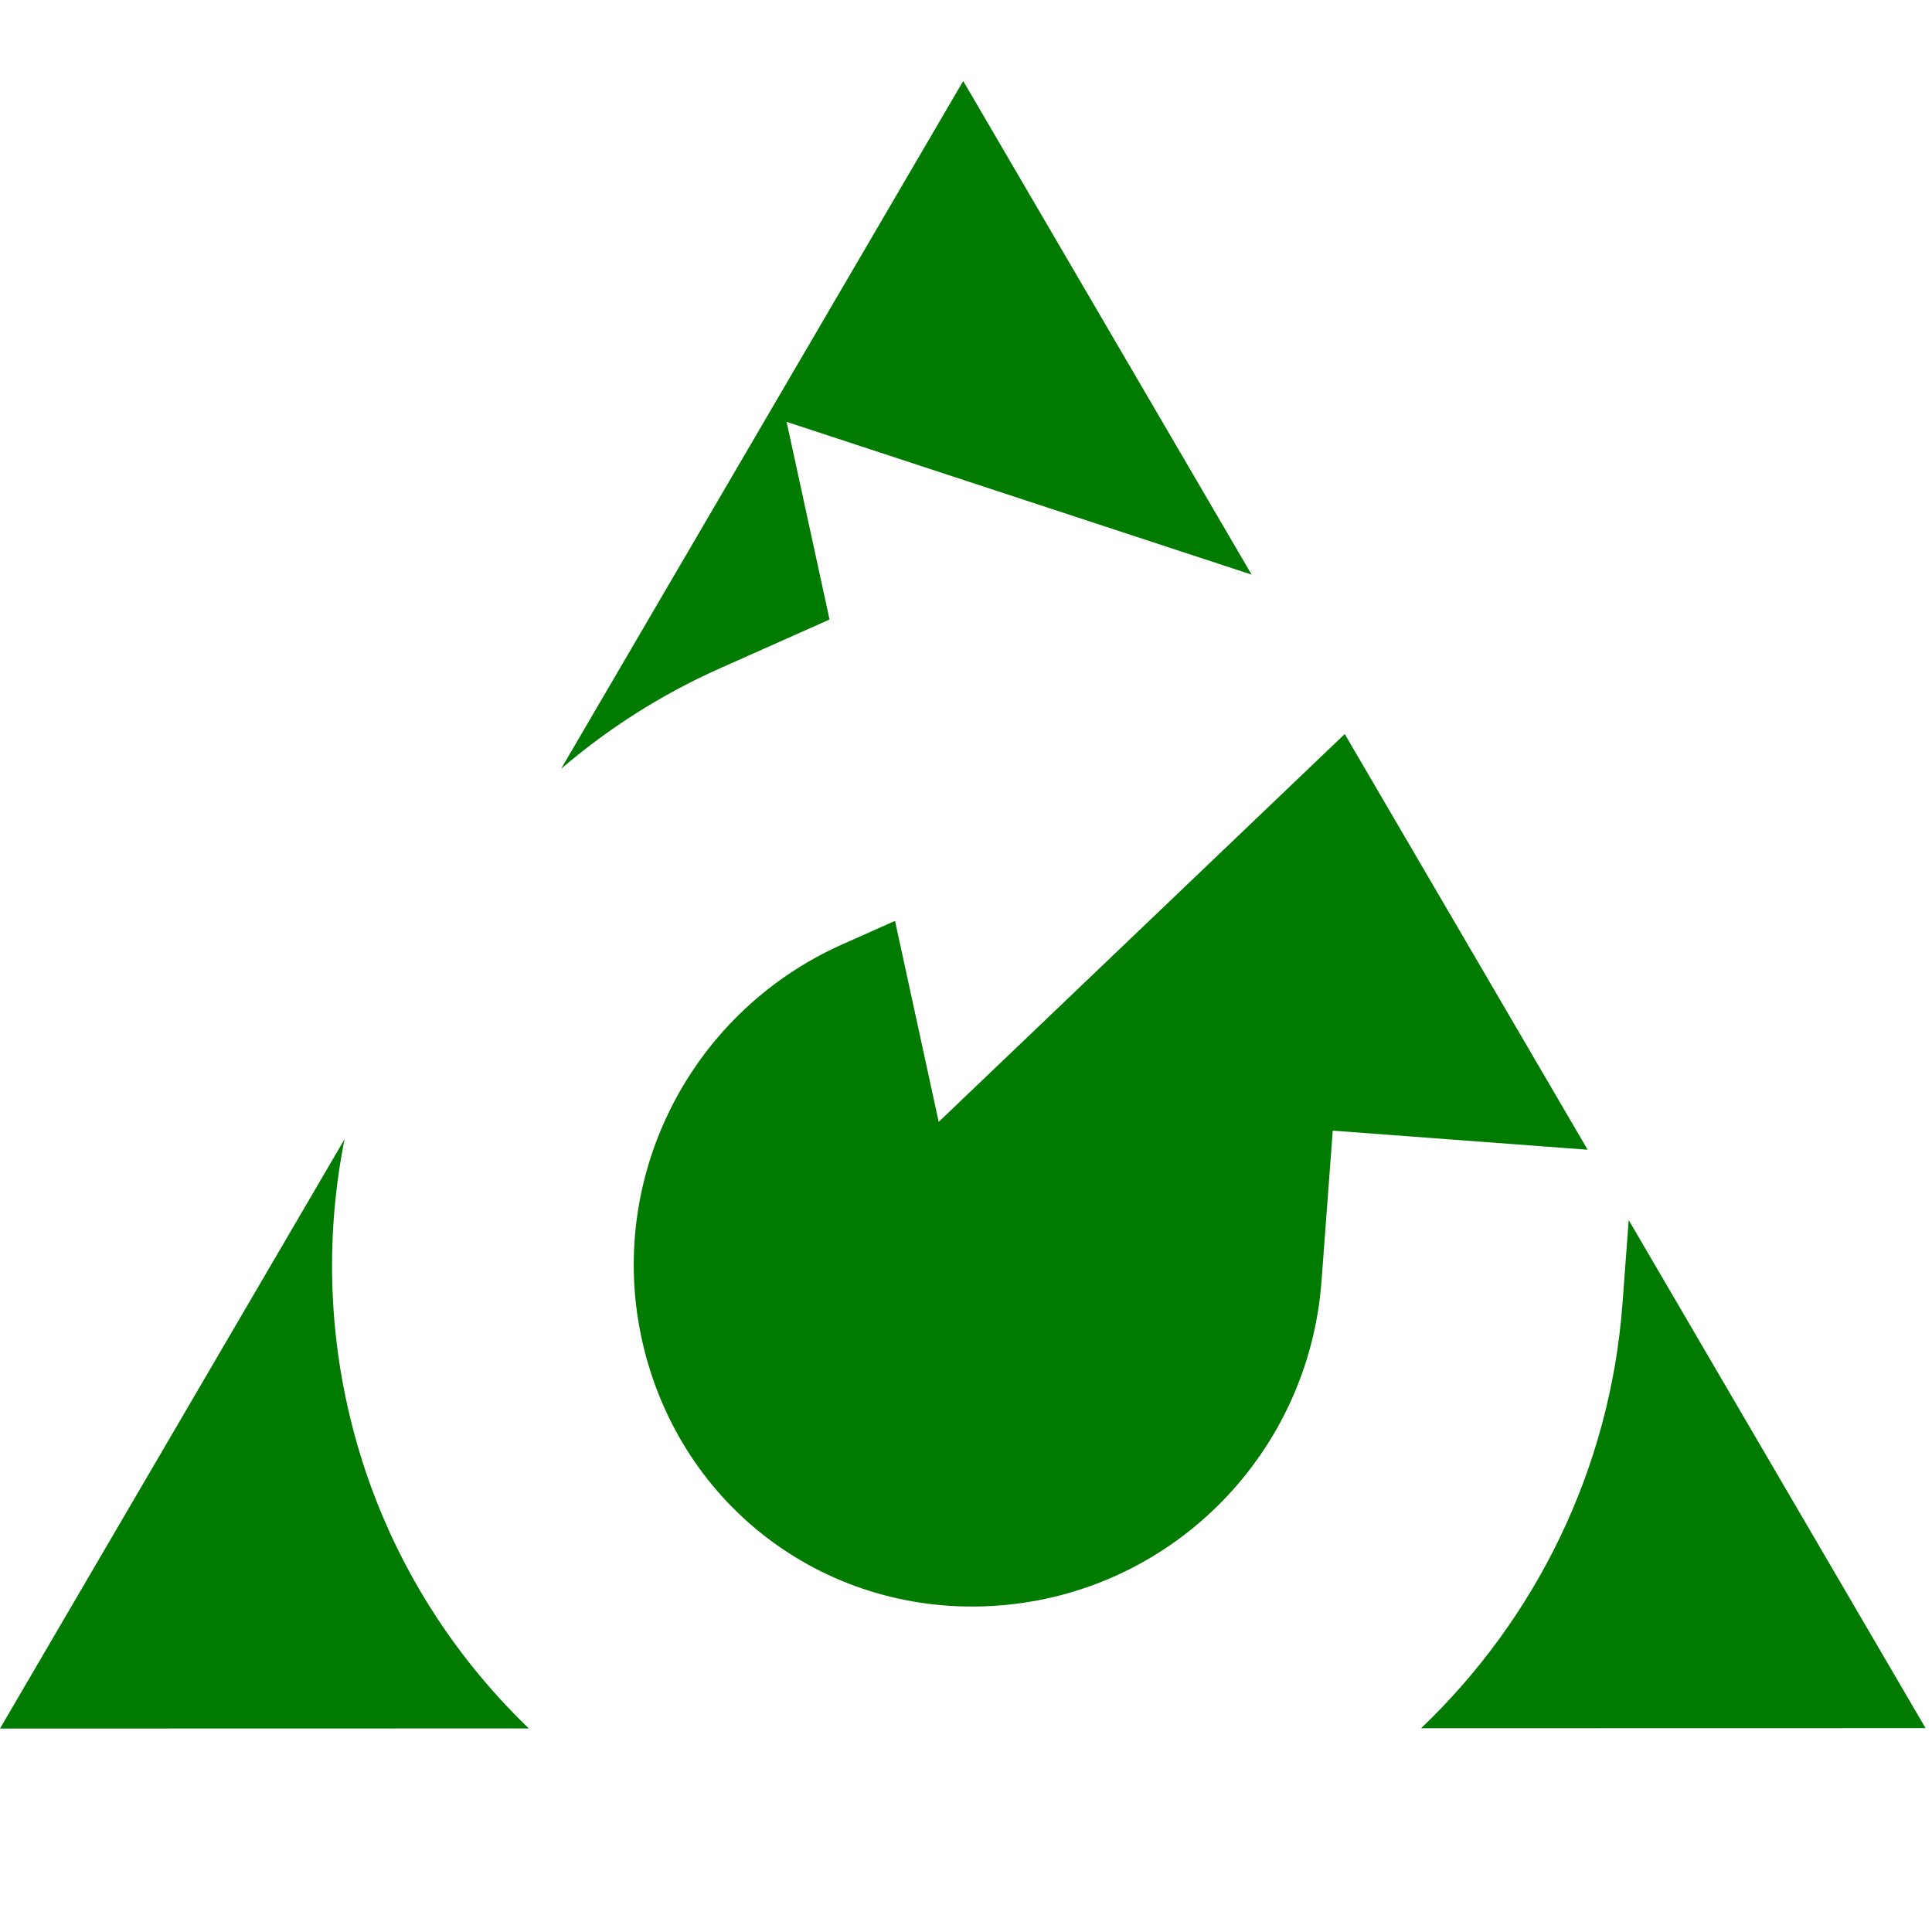 <?xml version="1.0" encoding="UTF-8" standalone="no"?>
<!-- Created with Inkscape (http://www.inkscape.org/) -->

<svg
   xmlns:osb="http://www.openswatchbook.org/uri/2009/osb"
   xmlns:dc="http://purl.org/dc/elements/1.1/"
   xmlns:cc="http://creativecommons.org/ns#"
   xmlns:rdf="http://www.w3.org/1999/02/22-rdf-syntax-ns#"
   xmlns:svg="http://www.w3.org/2000/svg"
   xmlns="http://www.w3.org/2000/svg"
   xmlns:sodipodi="http://sodipodi.sourceforge.net/DTD/sodipodi-0.dtd"
   xmlns:inkscape="http://www.inkscape.org/namespaces/inkscape"
   width="256"
   height="256"
   viewBox="0 0 256 256"
   id="svg2"
   version="1.1"
   inkscape:version="0.91 r13725"
   sodipodi:docname="a2reload.svg"
   inkscape:export-filename="C:\Users\eRiC\io\code\a2\ui\res\_work\a2x_48.png"
   inkscape:export-xdpi="16.879999"
   inkscape:export-ydpi="16.879999"
   enable-background="new">
  <defs
     id="defs4">
    <marker
       inkscape:stockid="EmptyTriangleInL"
       orient="auto"
       refY="0.0"
       refX="0.0"
       id="EmptyTriangleInL"
       style="overflow:visible"
       inkscape:isstock="true">
      <path
         id="path6757"
         d="M 5.77,0.0 L -2.88,5.0 L -2.88,-5.0 L 5.77,0.0 z "
         style="fill-rule:evenodd;fill:#007b00;stroke:#ffffff;stroke-width:1pt;stroke-opacity:1;fill-opacity:1"
         transform="scale(-0.8) translate(-6,0)" />
    </marker>
    <linearGradient
       id="linearGradient6990"
       osb:paint="solid">
      <stop
         style="stop-color:#007b00;stop-opacity:1;"
         offset="0"
         id="stop6992" />
    </linearGradient>
    <marker
       inkscape:stockid="Arrow2Mstart"
       orient="auto"
       refY="0.0"
       refX="0.0"
       id="Arrow2Mstart"
       style="overflow:visible"
       inkscape:isstock="true">
      <path
         id="path6630"
         style="fill-rule:evenodd;stroke-width:0.625;stroke-linejoin:round;stroke:#ffffff;stroke-opacity:1;fill:#ffffff;fill-opacity:1"
         d="M 8.719,4.034 L -2.207,0.016 L 8.719,-4.002 C 6.973,-1.63 6.983,1.616 8.719,4.034 z "
         transform="scale(0.6) translate(0,0)" />
    </marker>
    <marker
       inkscape:stockid="DotL"
       orient="auto"
       refY="0.0"
       refX="0.0"
       id="DotL"
       style="overflow:visible"
       inkscape:isstock="true">
      <path
         id="path6667"
         d="M -2.5,-1.0 C -2.5,1.76 -4.74,4.0 -7.5,4.0 C -10.26,4.0 -12.5,1.76 -12.5,-1.0 C -12.5,-3.76 -10.26,-6.0 -7.5,-6.0 C -4.74,-6.0 -2.5,-3.76 -2.5,-1.0 z "
         style="fill-rule:evenodd;stroke:#ffffff;stroke-width:1pt;stroke-opacity:1;fill:#ffffff;fill-opacity:1"
         transform="scale(0.8) translate(7.4, 1)" />
    </marker>
    <marker
       inkscape:stockid="Arrow2Lstart"
       orient="auto"
       refY="0.0"
       refX="0.0"
       id="Arrow2Lstart"
       style="overflow:visible"
       inkscape:isstock="true">
      <path
         id="path6624"
         style="fill-rule:evenodd;stroke-width:0.625;stroke-linejoin:round;stroke:#ffffff;stroke-opacity:1;fill:#ffffff;fill-opacity:1"
         d="M 8.719,4.034 L -2.207,0.016 L 8.719,-4.002 C 6.973,-1.63 6.983,1.616 8.719,4.034 z "
         transform="scale(1.1) translate(1,0)" />
    </marker>
    <marker
       inkscape:stockid="Arrow1Lstart"
       orient="auto"
       refY="0.0"
       refX="0.0"
       id="Arrow1Lstart"
       style="overflow:visible"
       inkscape:isstock="true">
      <path
         id="path6606"
         d="M 0.0,0.0 L 5.0,-5.0 L -12.5,0.0 L 5.0,5.0 L 0.0,0.0 z "
         style="fill-rule:evenodd;stroke:#ffffff;stroke-width:1pt;stroke-opacity:1;fill:#ffffff;fill-opacity:1"
         transform="scale(0.8) translate(12.5,0)" />
    </marker>
  </defs>
  <sodipodi:namedview
     id="base"
     pagecolor="#ffffff"
     bordercolor="#666666"
     borderopacity="1.0"
     inkscape:pageopacity="0.0"
     inkscape:pageshadow="2"
     inkscape:zoom="1.3591854"
     inkscape:cx="97.446522"
     inkscape:cy="90.891886"
     inkscape:document-units="px"
     inkscape:current-layer="svg2"
     showgrid="false"
     showguides="true"
     inkscape:guide-bbox="true"
     units="px"
     fit-margin-top="0"
     fit-margin-left="0"
     fit-margin-right="0"
     fit-margin-bottom="0"
     inkscape:window-width="1280"
     inkscape:window-height="697"
     inkscape:window-x="-8"
     inkscape:window-y="-8"
     inkscape:window-maximized="1" />
  <g
     inkscape:groupmode="layer"
     id="layer2"
     inkscape:label="combined"
     style="display:inline">
    <path
       style="display:inline;fill:#007b00;fill-opacity:1;fill-rule:evenodd;stroke:none;stroke-width:1px;stroke-linecap:butt;stroke-linejoin:miter;stroke-opacity:1"
       d="M 127.631 10.732 L 74.346 101.873 C 80.56 96.545 87.604 92.029 95.379 88.566 L 109.92 82.09 L 104.229 55.898 L 165.846 76.141 L 127.631 10.732 z M 178.186 97.262 L 124.383 148.656 L 118.596 122.021 L 111.648 125.115 C 90.912 134.351 79.868 157.075 85.385 178.908 C 90.901 200.742 110.922 214.834 133.342 212.654 C 155.761 210.474 173.418 192.398 175.107 169.766 L 176.596 149.816 L 210.369 152.344 L 178.186 97.262 z M 45.654 150.949 L -0.002 229.043 L 70.076 229.027 C 58.945 218.327 50.613 204.544 46.611 188.707 C 43.407 176.024 43.225 163.162 45.654 150.949 z M 215.812 161.664 L 214.986 172.75 C 213.342 194.778 203.412 214.587 188.297 229.002 L 255.148 228.988 L 215.812 161.664 z "
       id="path7234" />
    <g
       id="g5944"
       transform="translate(-97.345,-283.792)"
       style="display:inline;fill:#ff0000;fill-opacity:1" />
    <g
       transform="matrix(0,0.748,-0.748,0,209.993,53.497)"
       id="g5960" />
  </g>
</svg>
